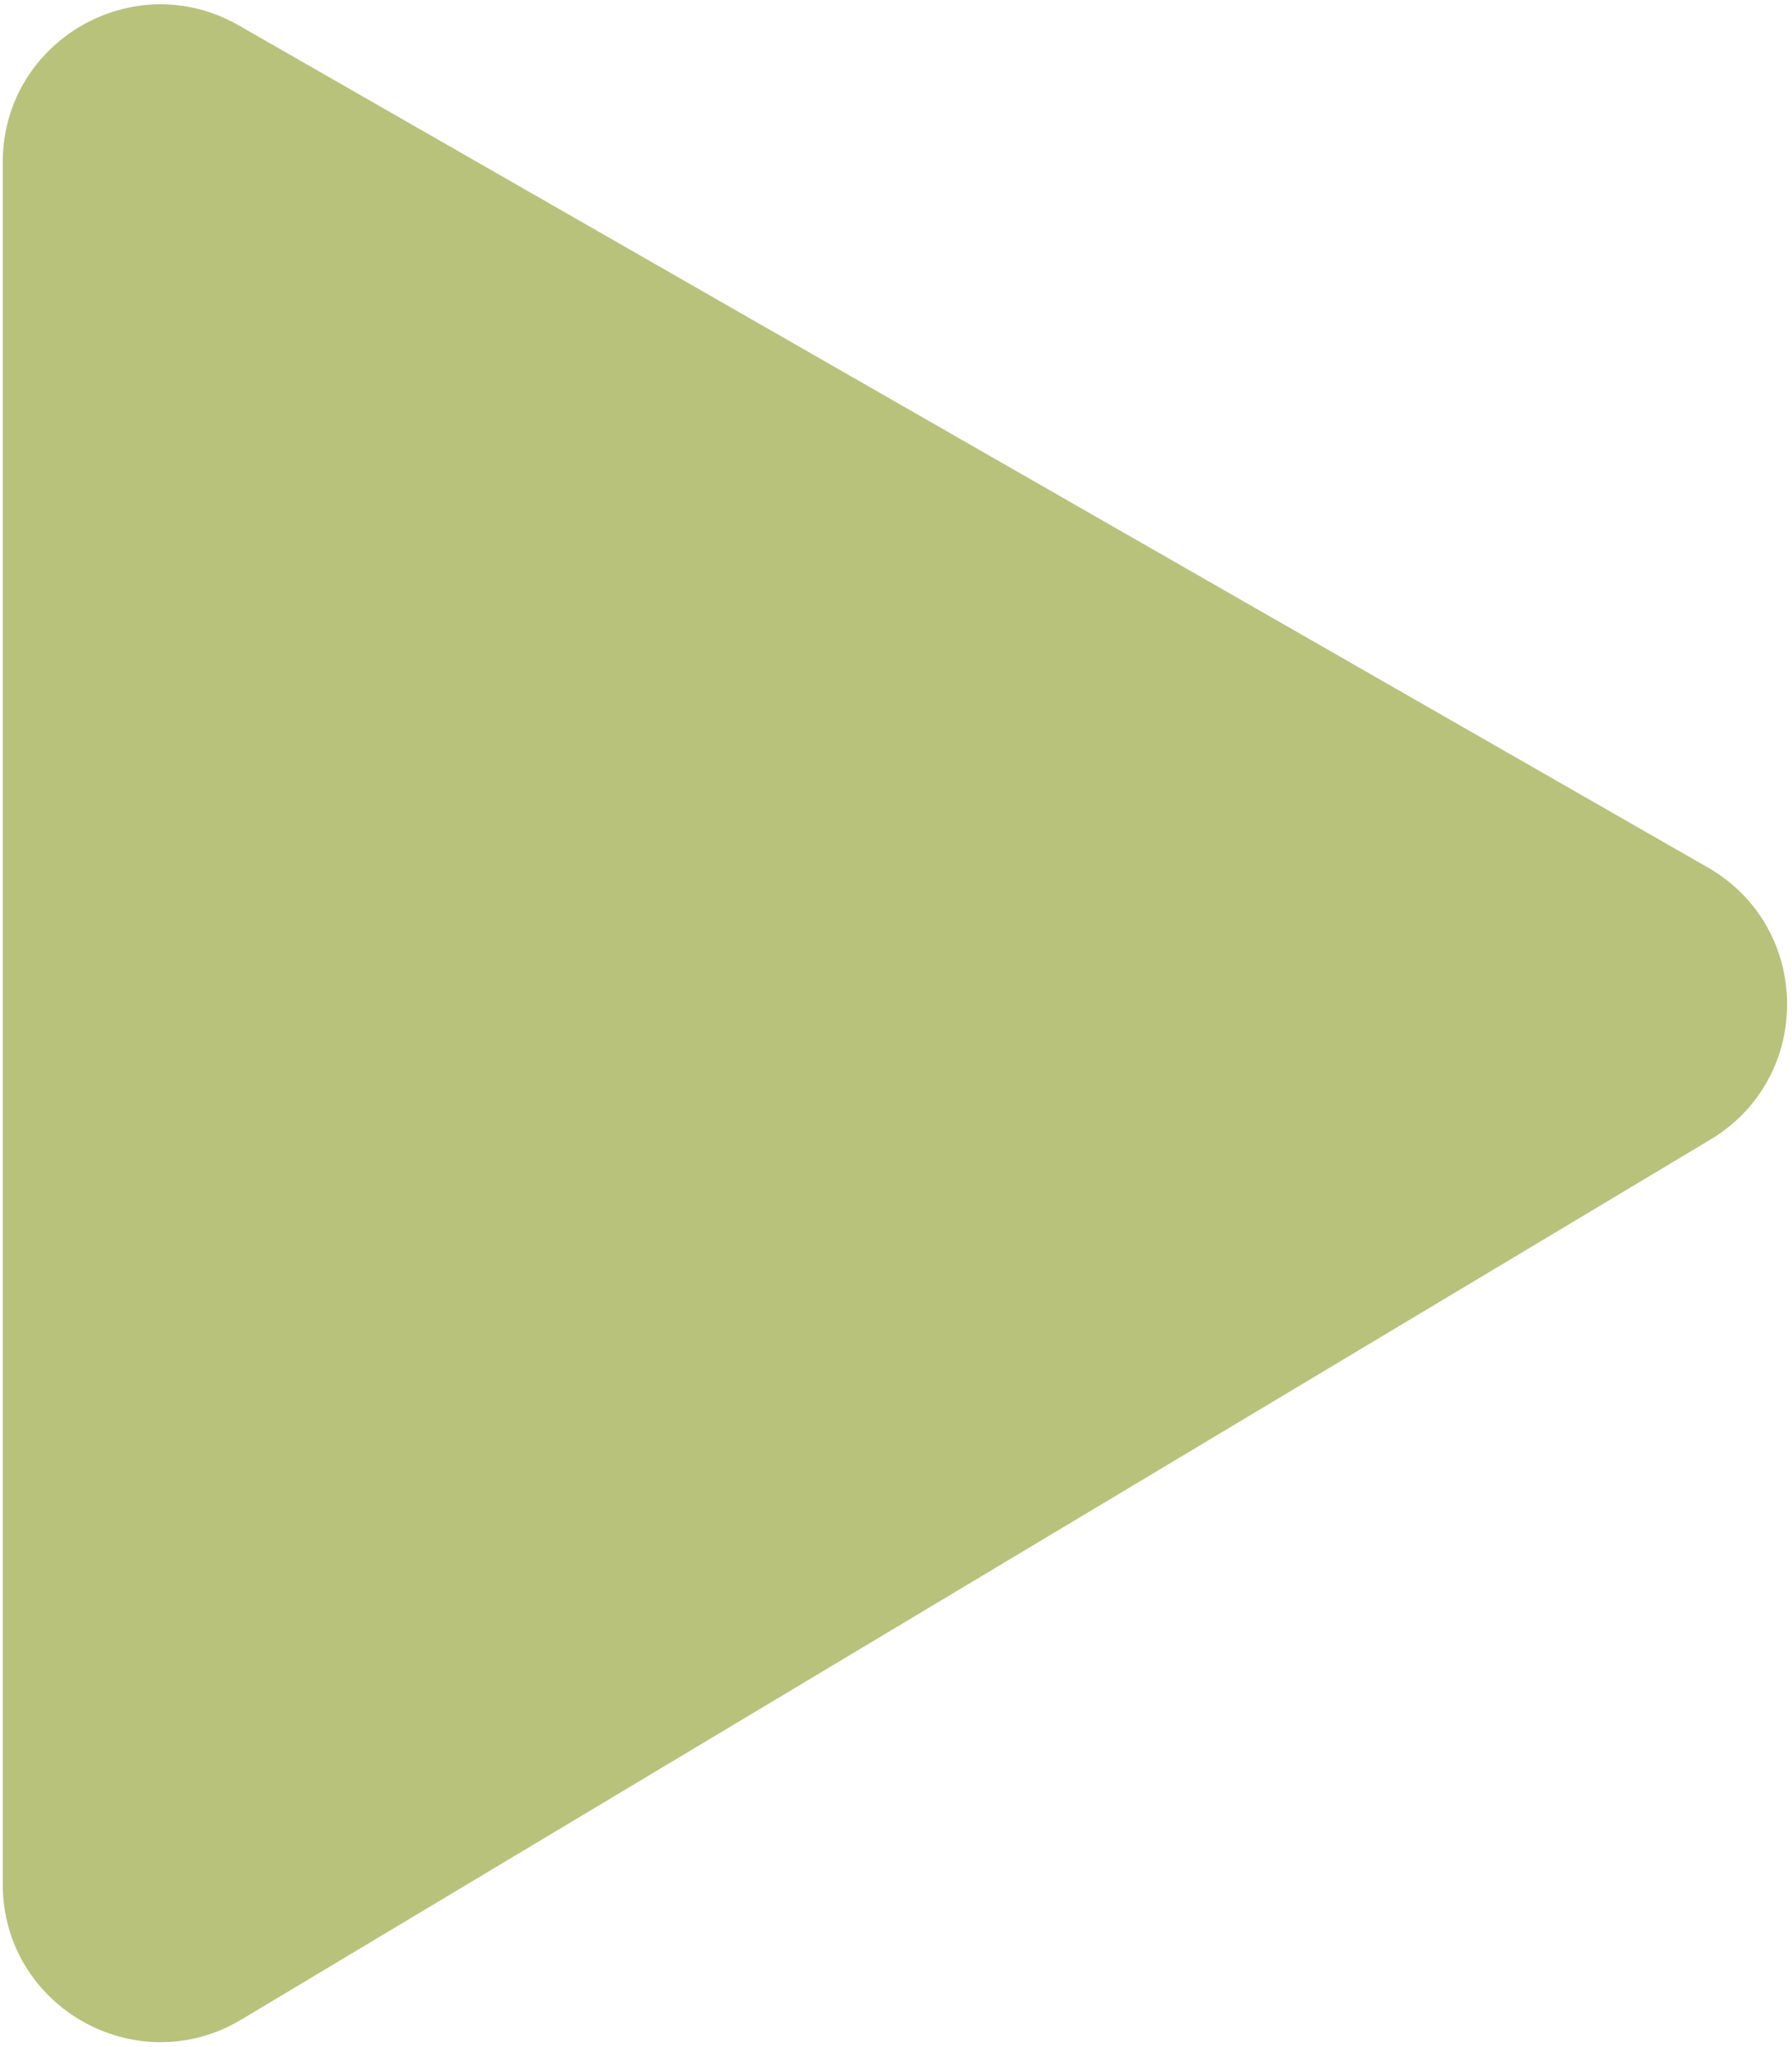 <svg width="324" height="370" viewBox="0 0 324 370" fill="none" xmlns="http://www.w3.org/2000/svg">
<path d="M308.535 157.238L42.922 5.024C24.255 -5.673 1 7.803 1 29.318V340.595C1 362.349 24.723 375.794 43.386 364.617L308.999 205.554C327.355 194.561 327.099 167.876 308.535 157.238Z" fill="#B8C27B" stroke="#B8C27B"/>
</svg>

